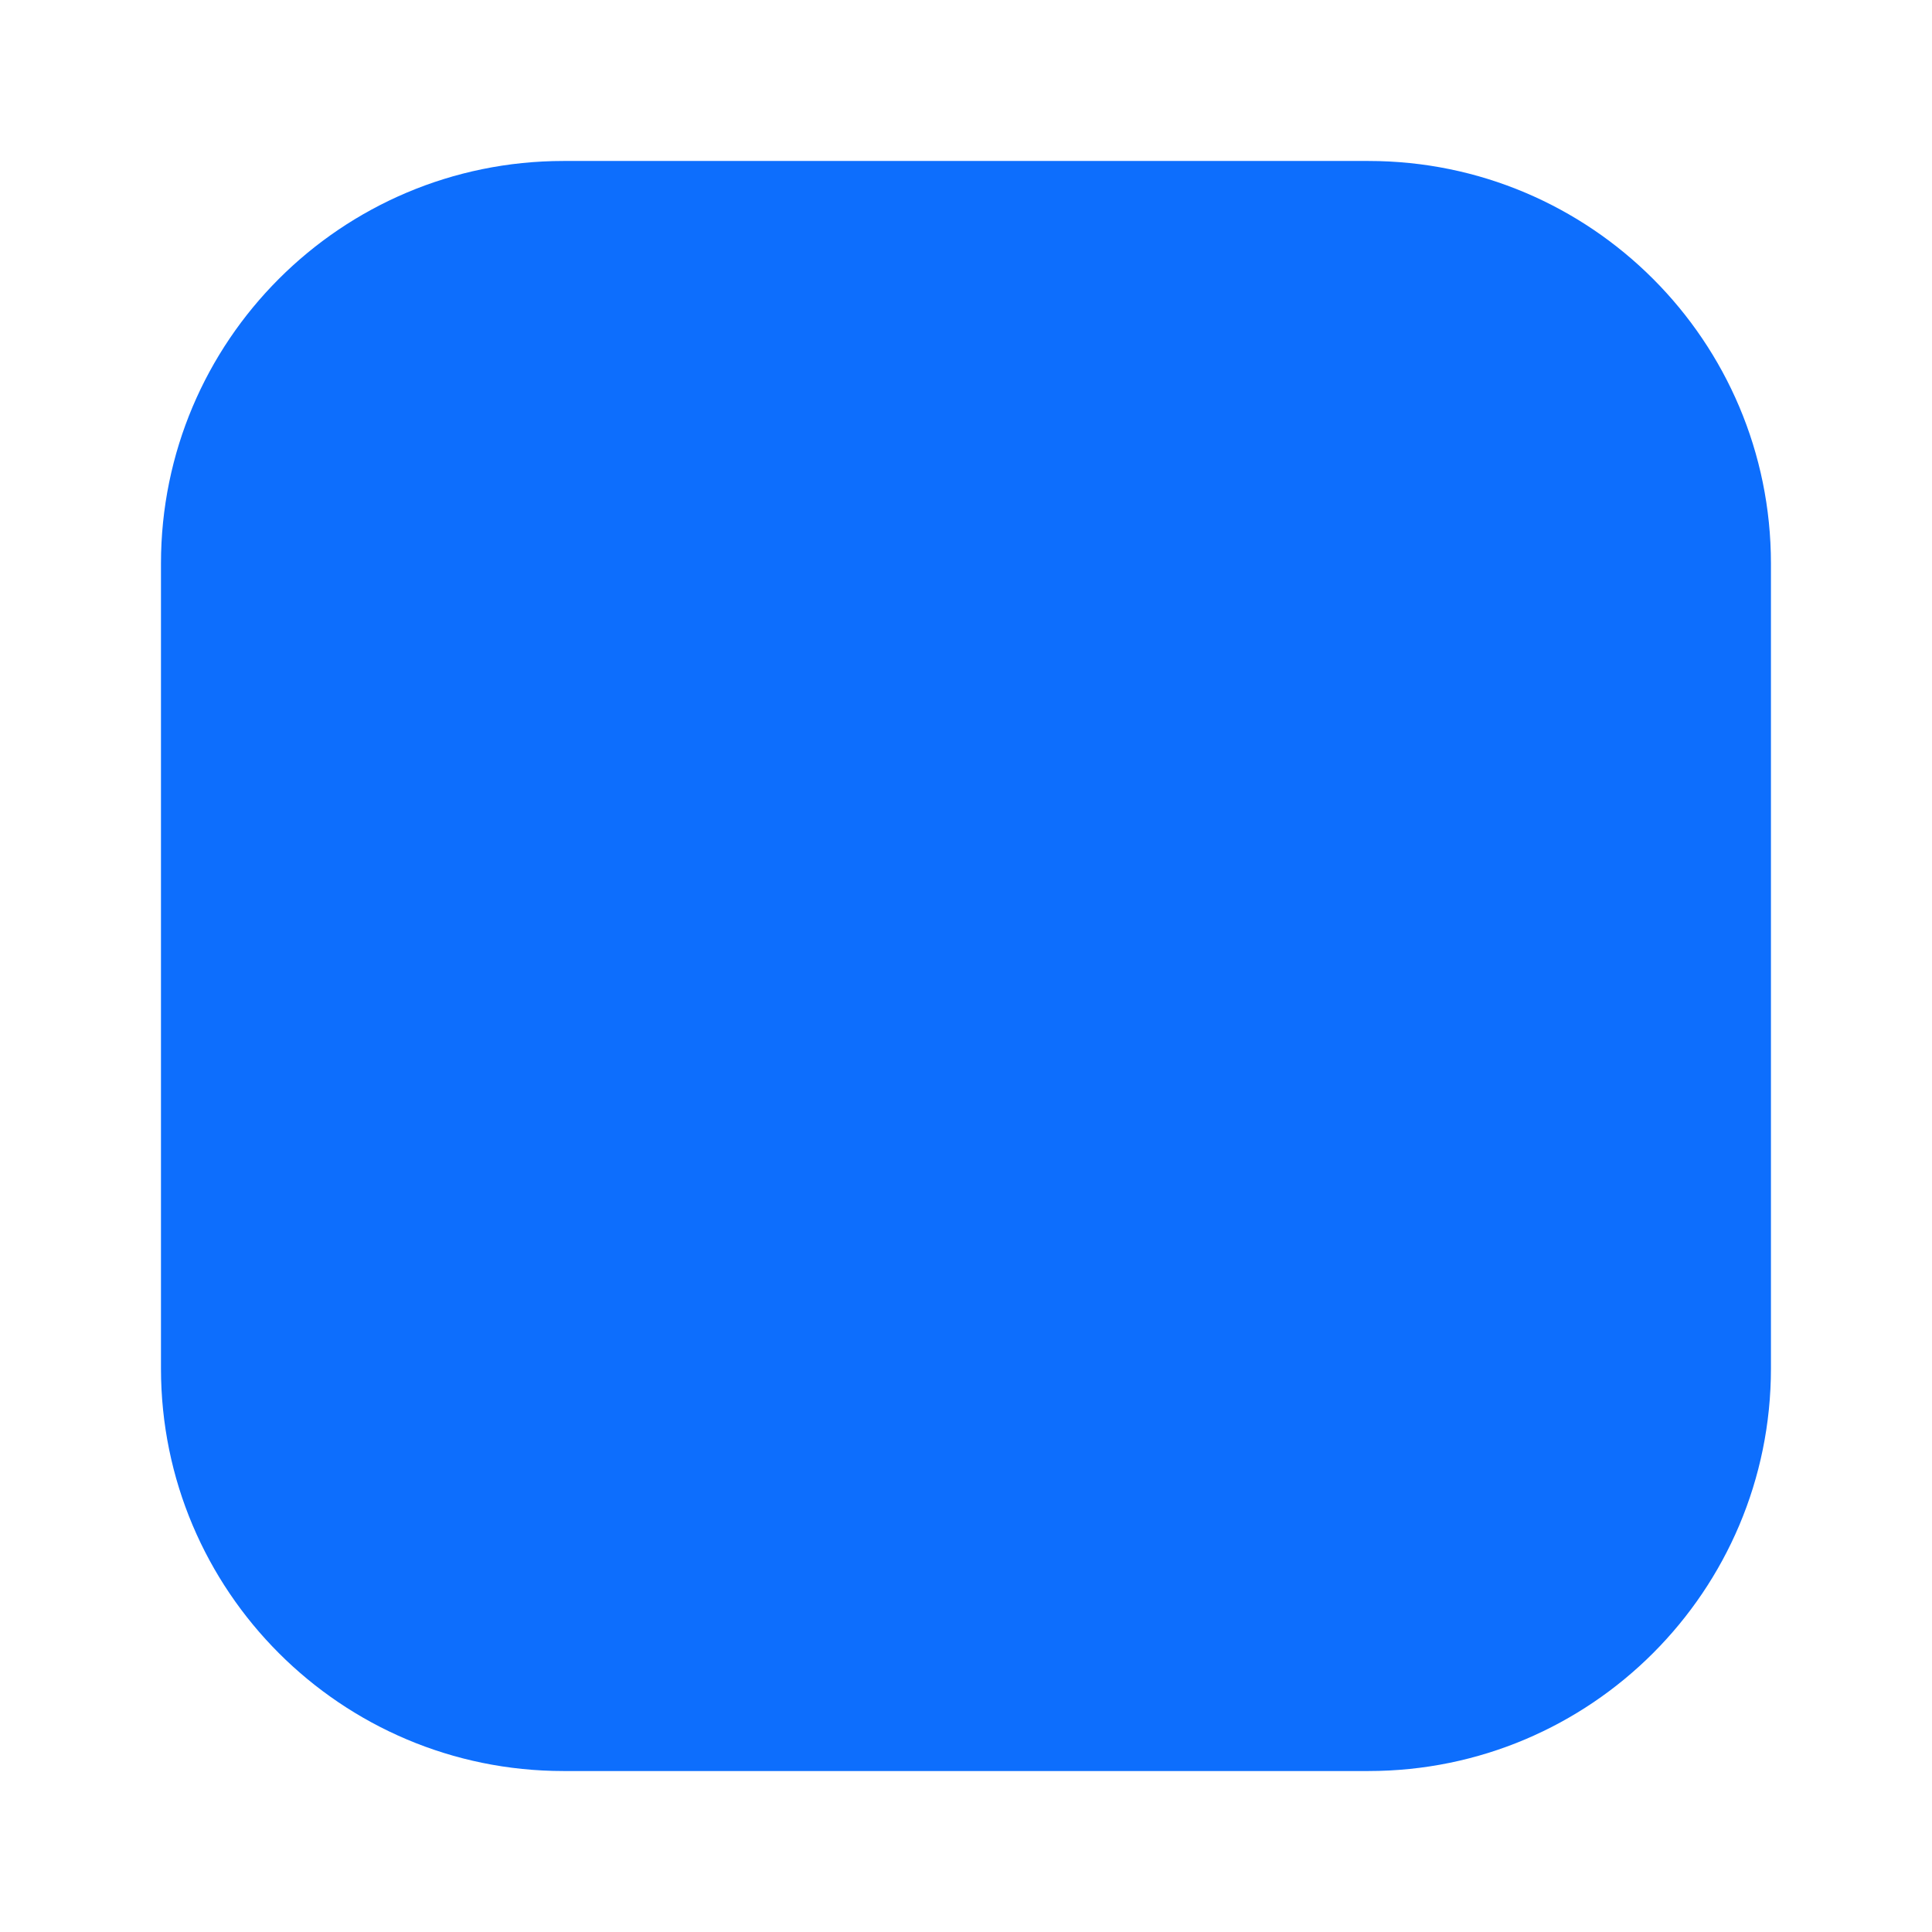 <svg width="22" height="22" viewBox="0 0 22 22" fill="none" xmlns="http://www.w3.org/2000/svg">
<path d="M1.833 6.417C1.833 3.885 3.885 1.833 6.416 1.833H15.583C18.114 1.833 20.166 3.885 20.166 6.417V15.583C20.166 18.115 18.114 20.167 15.583 20.167H6.416C3.885 20.167 1.833 18.115 1.833 15.583V6.417Z" fill="#0D6EFD"/>
</svg>
